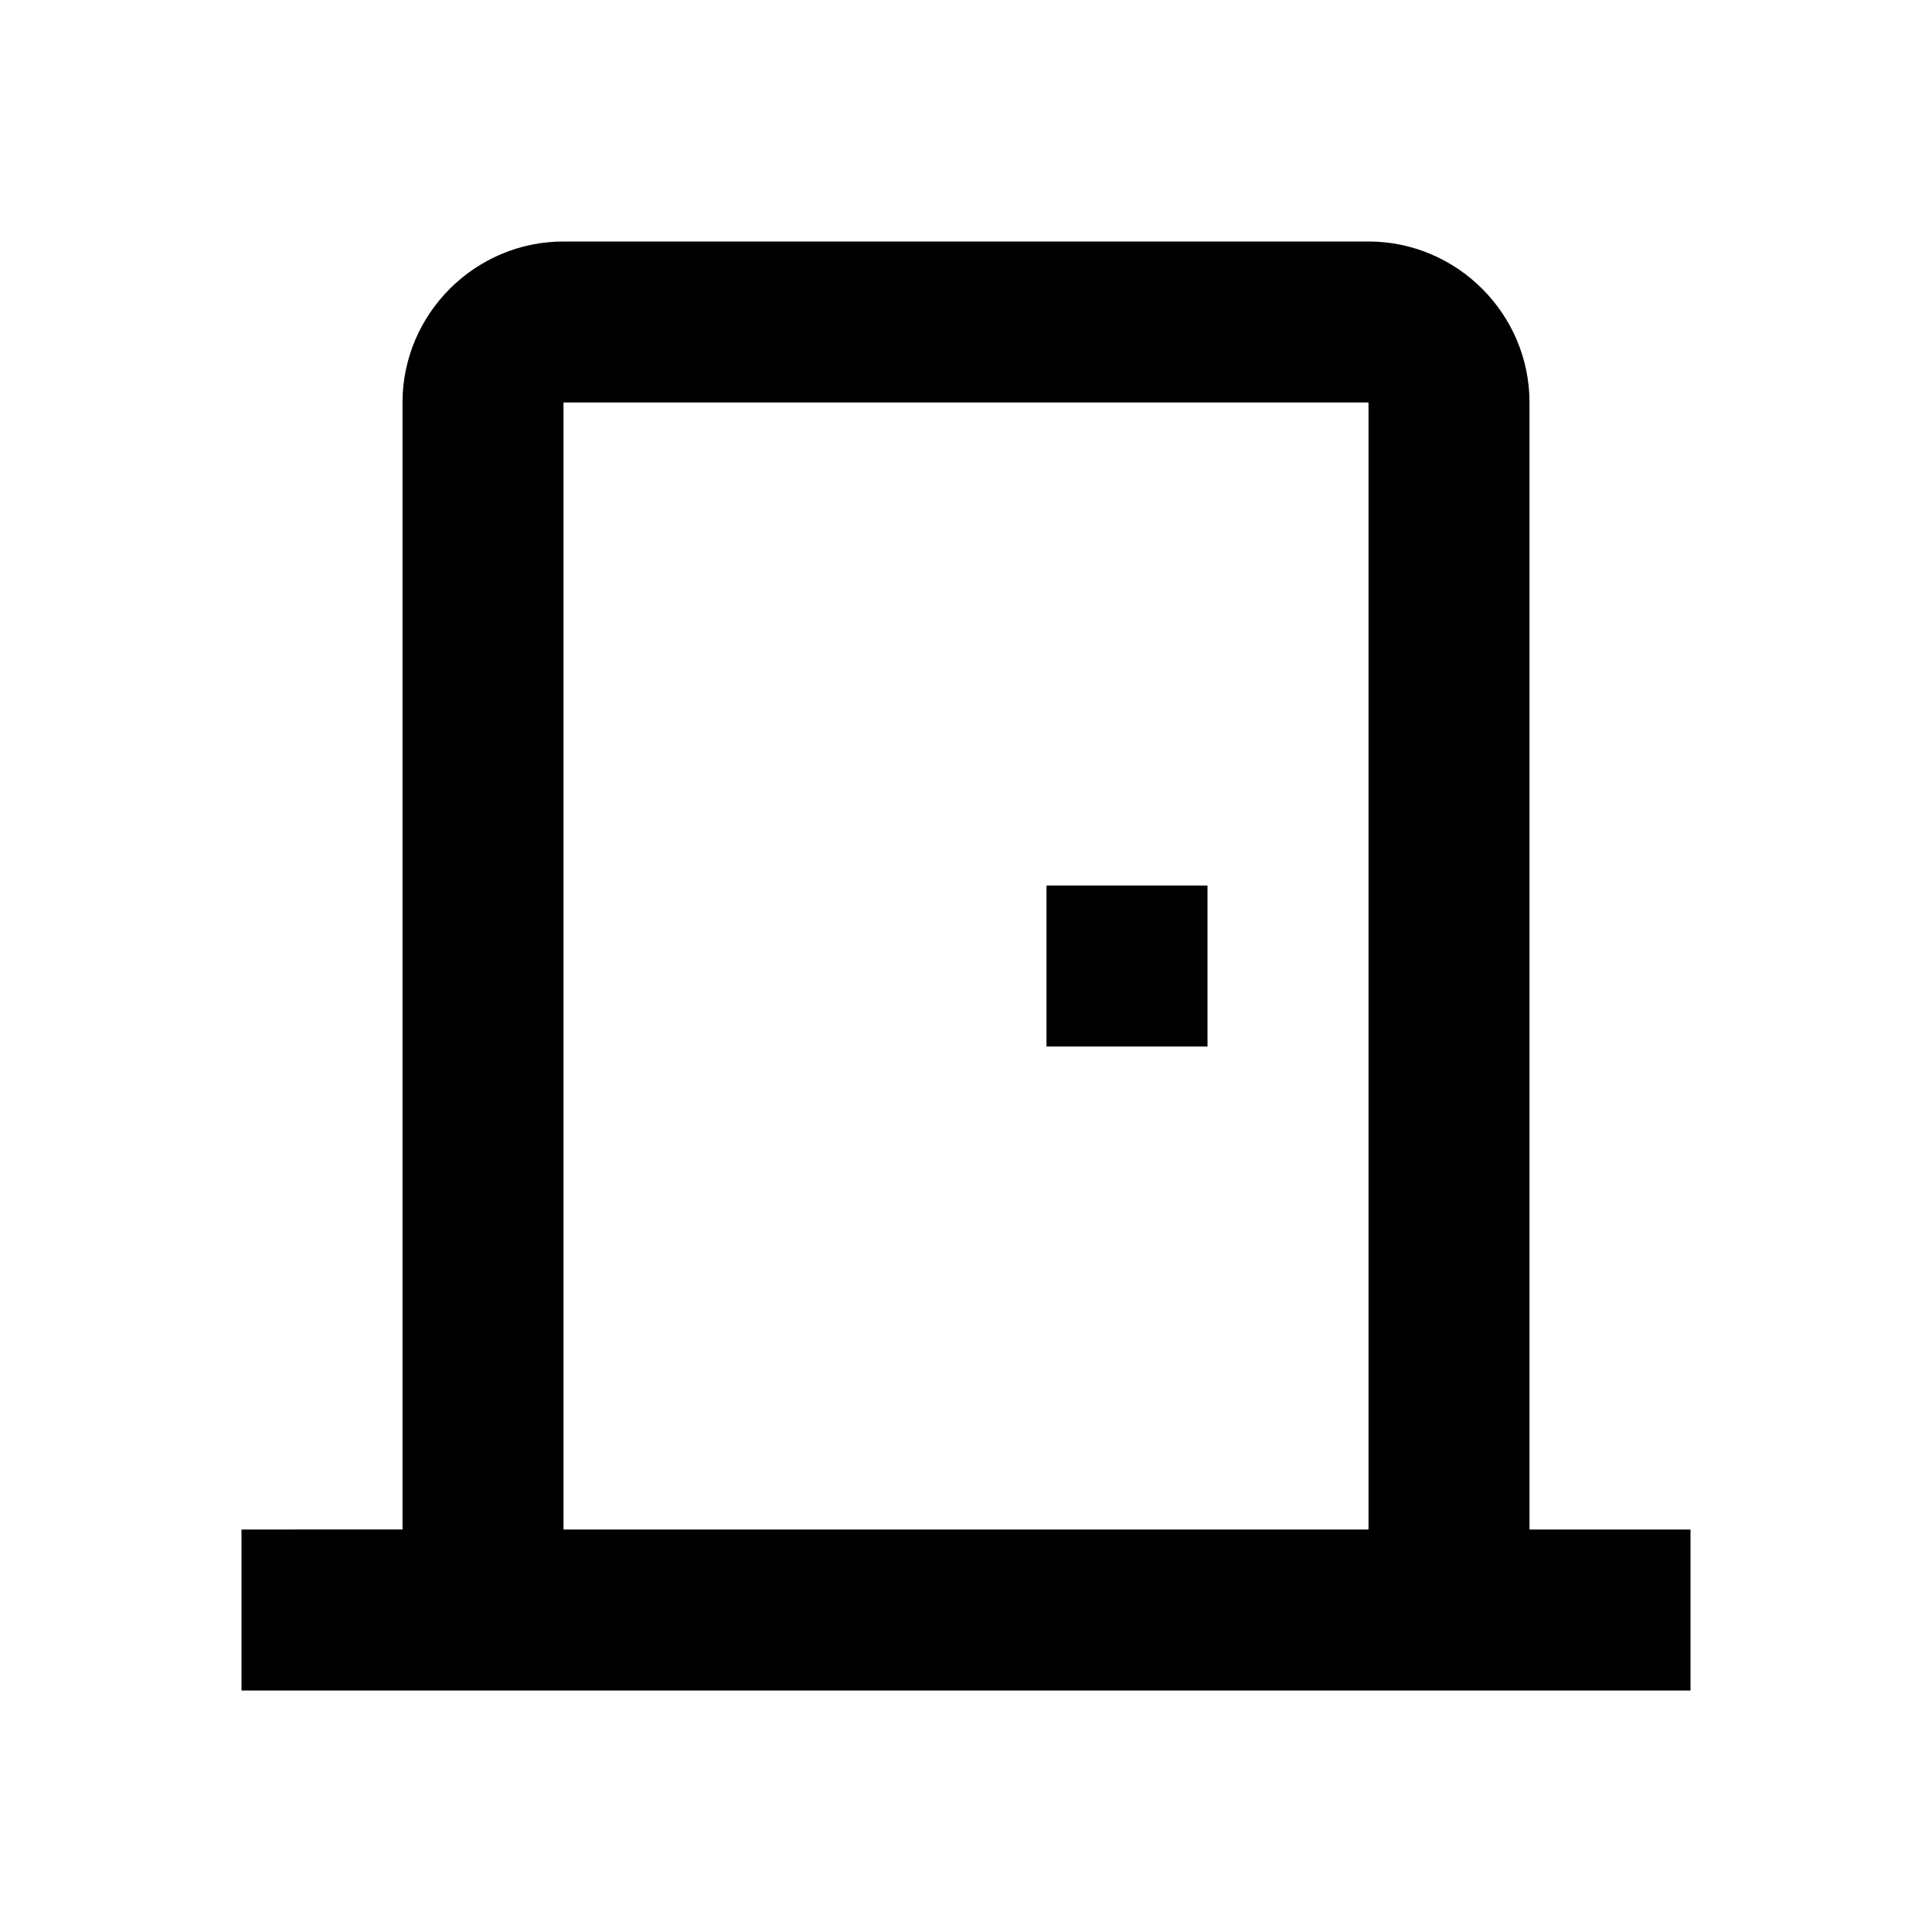 <svg id="icon" xmlns="http://www.w3.org/2000/svg" width="24" height="24" viewBox="0 0 24 24"><path d="M19 19V5c0-1.1-.9-2-2-2H7c-1.1 0-2 .9-2 2v14H3v2h18v-2h-2zm-2 0H7V5h10v14zm-4-8h2v2h-2v-2z"/></svg>